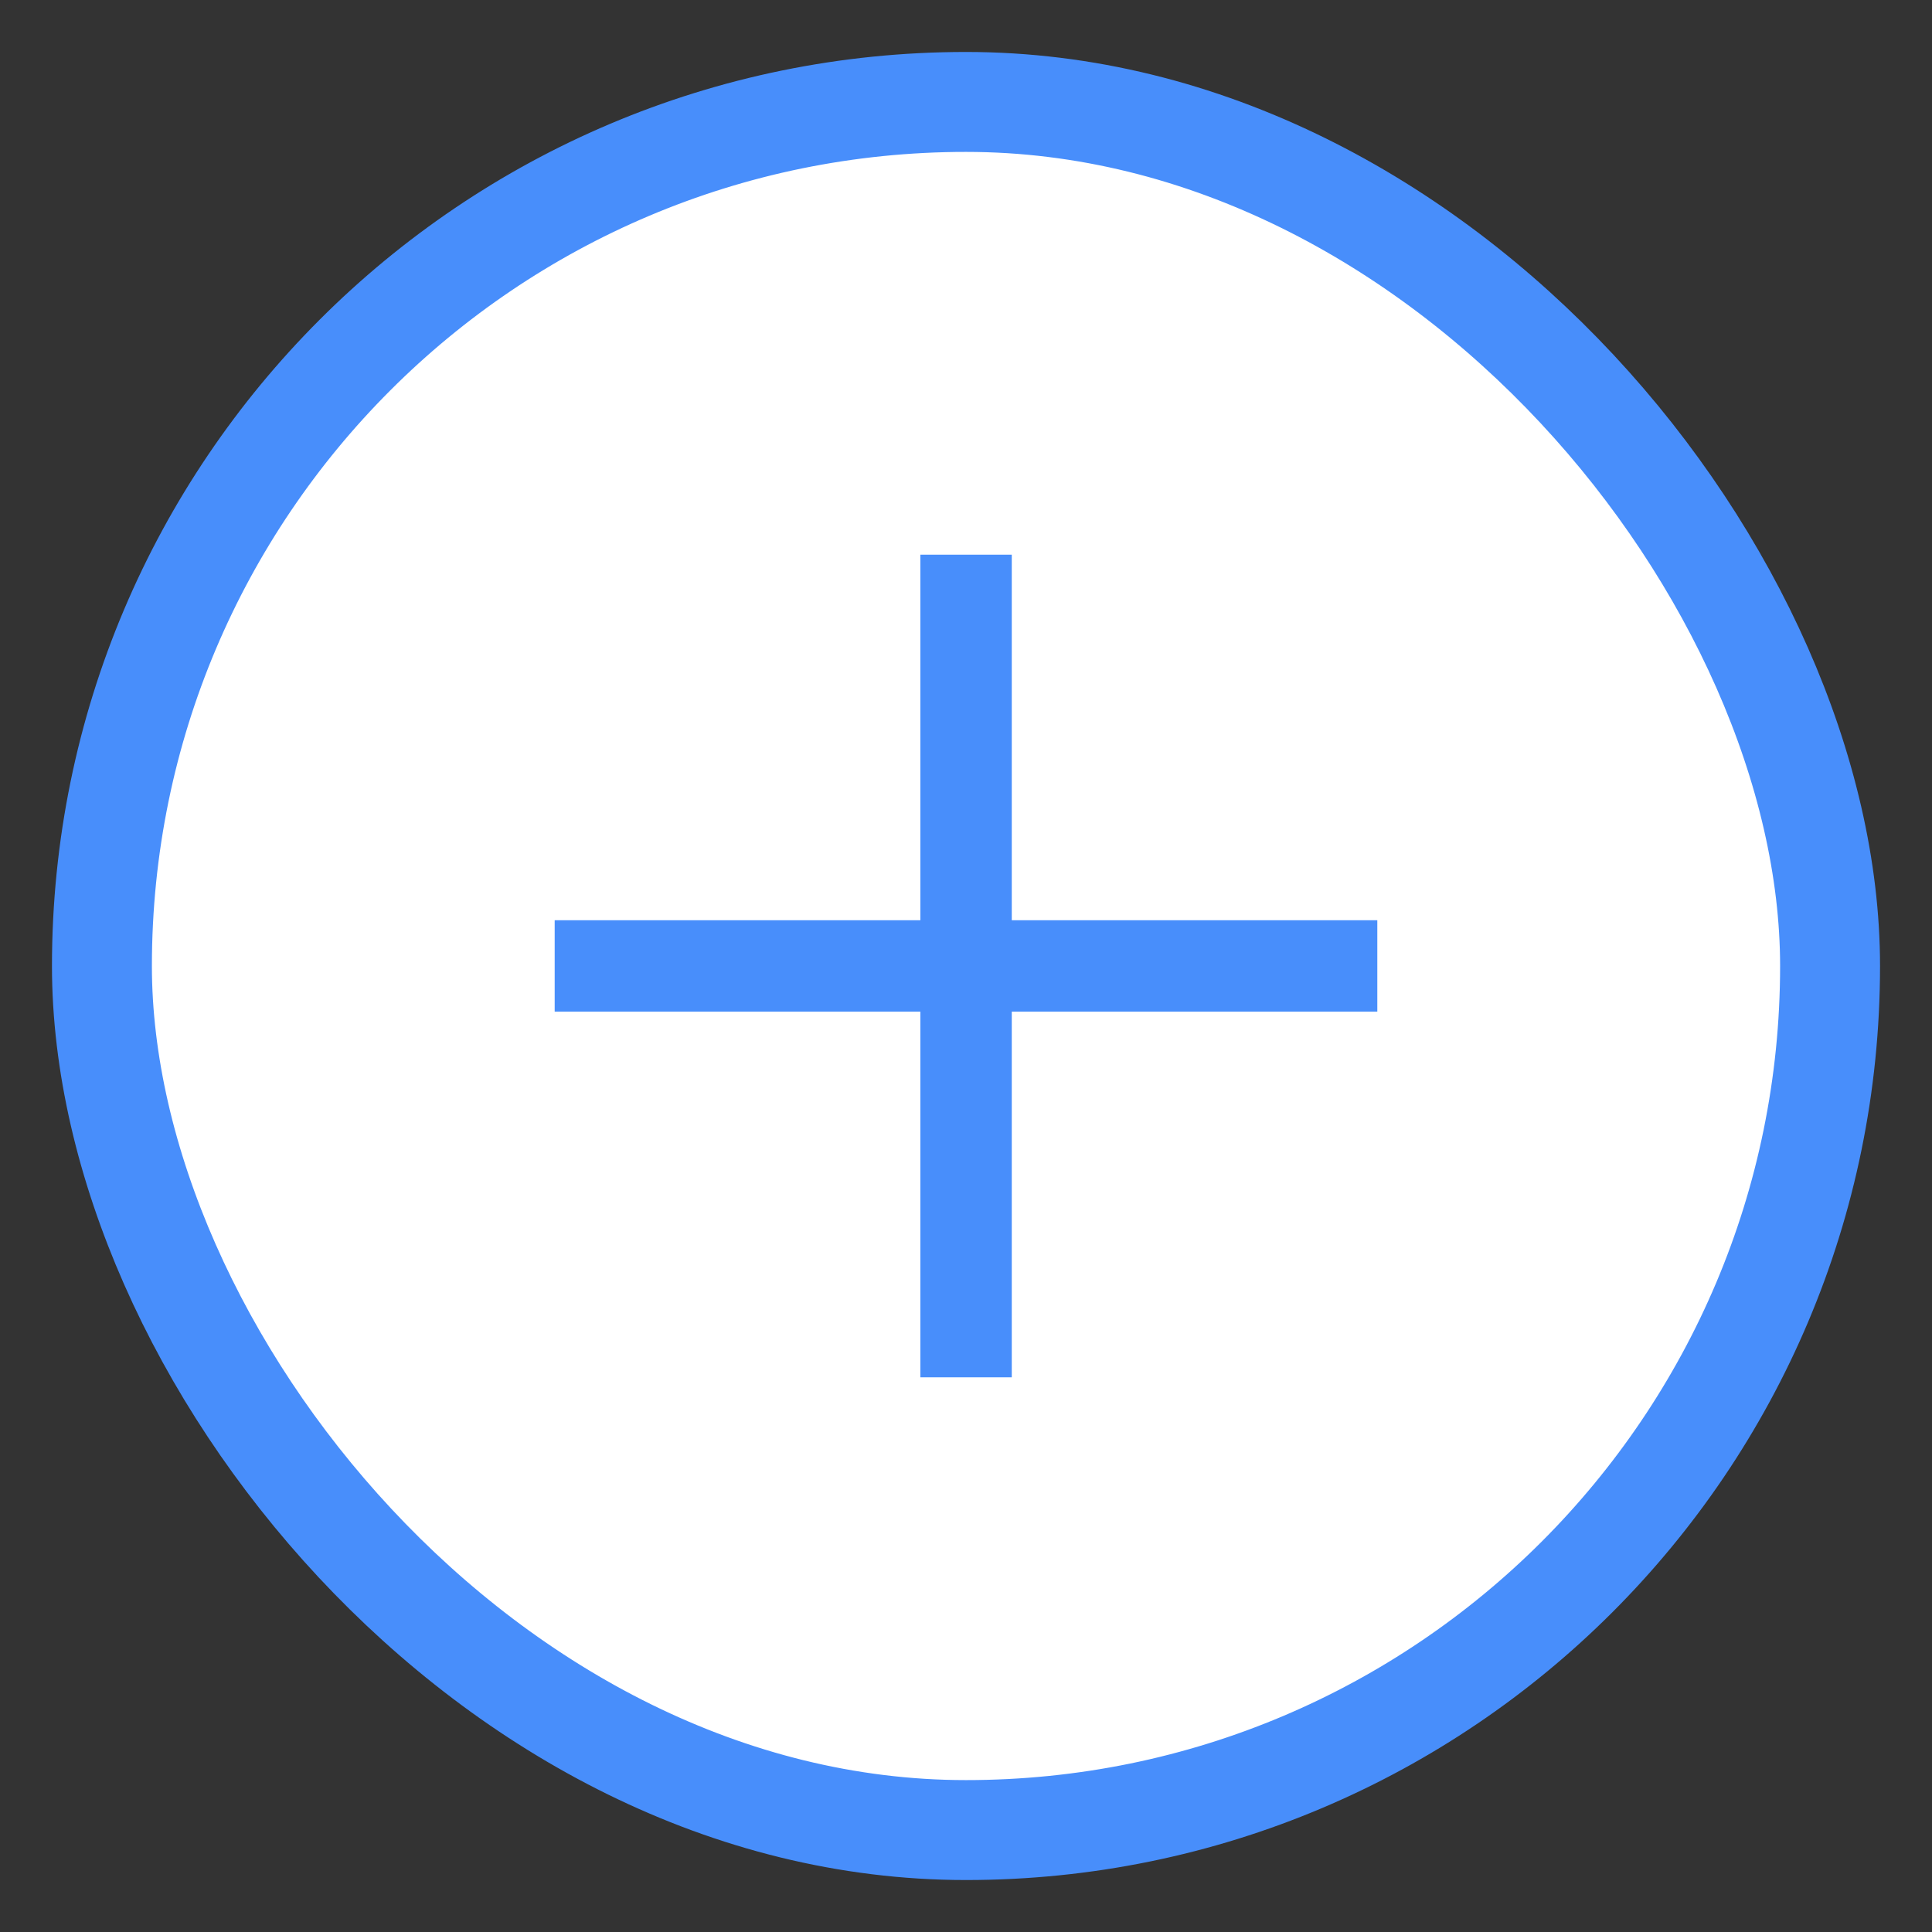 <svg width="29" height="29" viewBox="0 0 29 29" fill="none" xmlns="http://www.w3.org/2000/svg">
<rect x="0" y="0" width="29" height="29" fill="#333333" stroke="none"/>
<rect x="1.53" y="1.53" width="25.94" height="25.94" rx="12.97" fill="white" stroke="#488EFB" stroke-width="1.5"/>
<rect x="13.815" y="8.326" width="1.372" height="12.348" fill="#488EFB"/>
<rect x="20.674" y="13.813" width="1.372" height="12.348" transform="rotate(90 20.674 13.813)" fill="#488EFB"/>
</svg>

